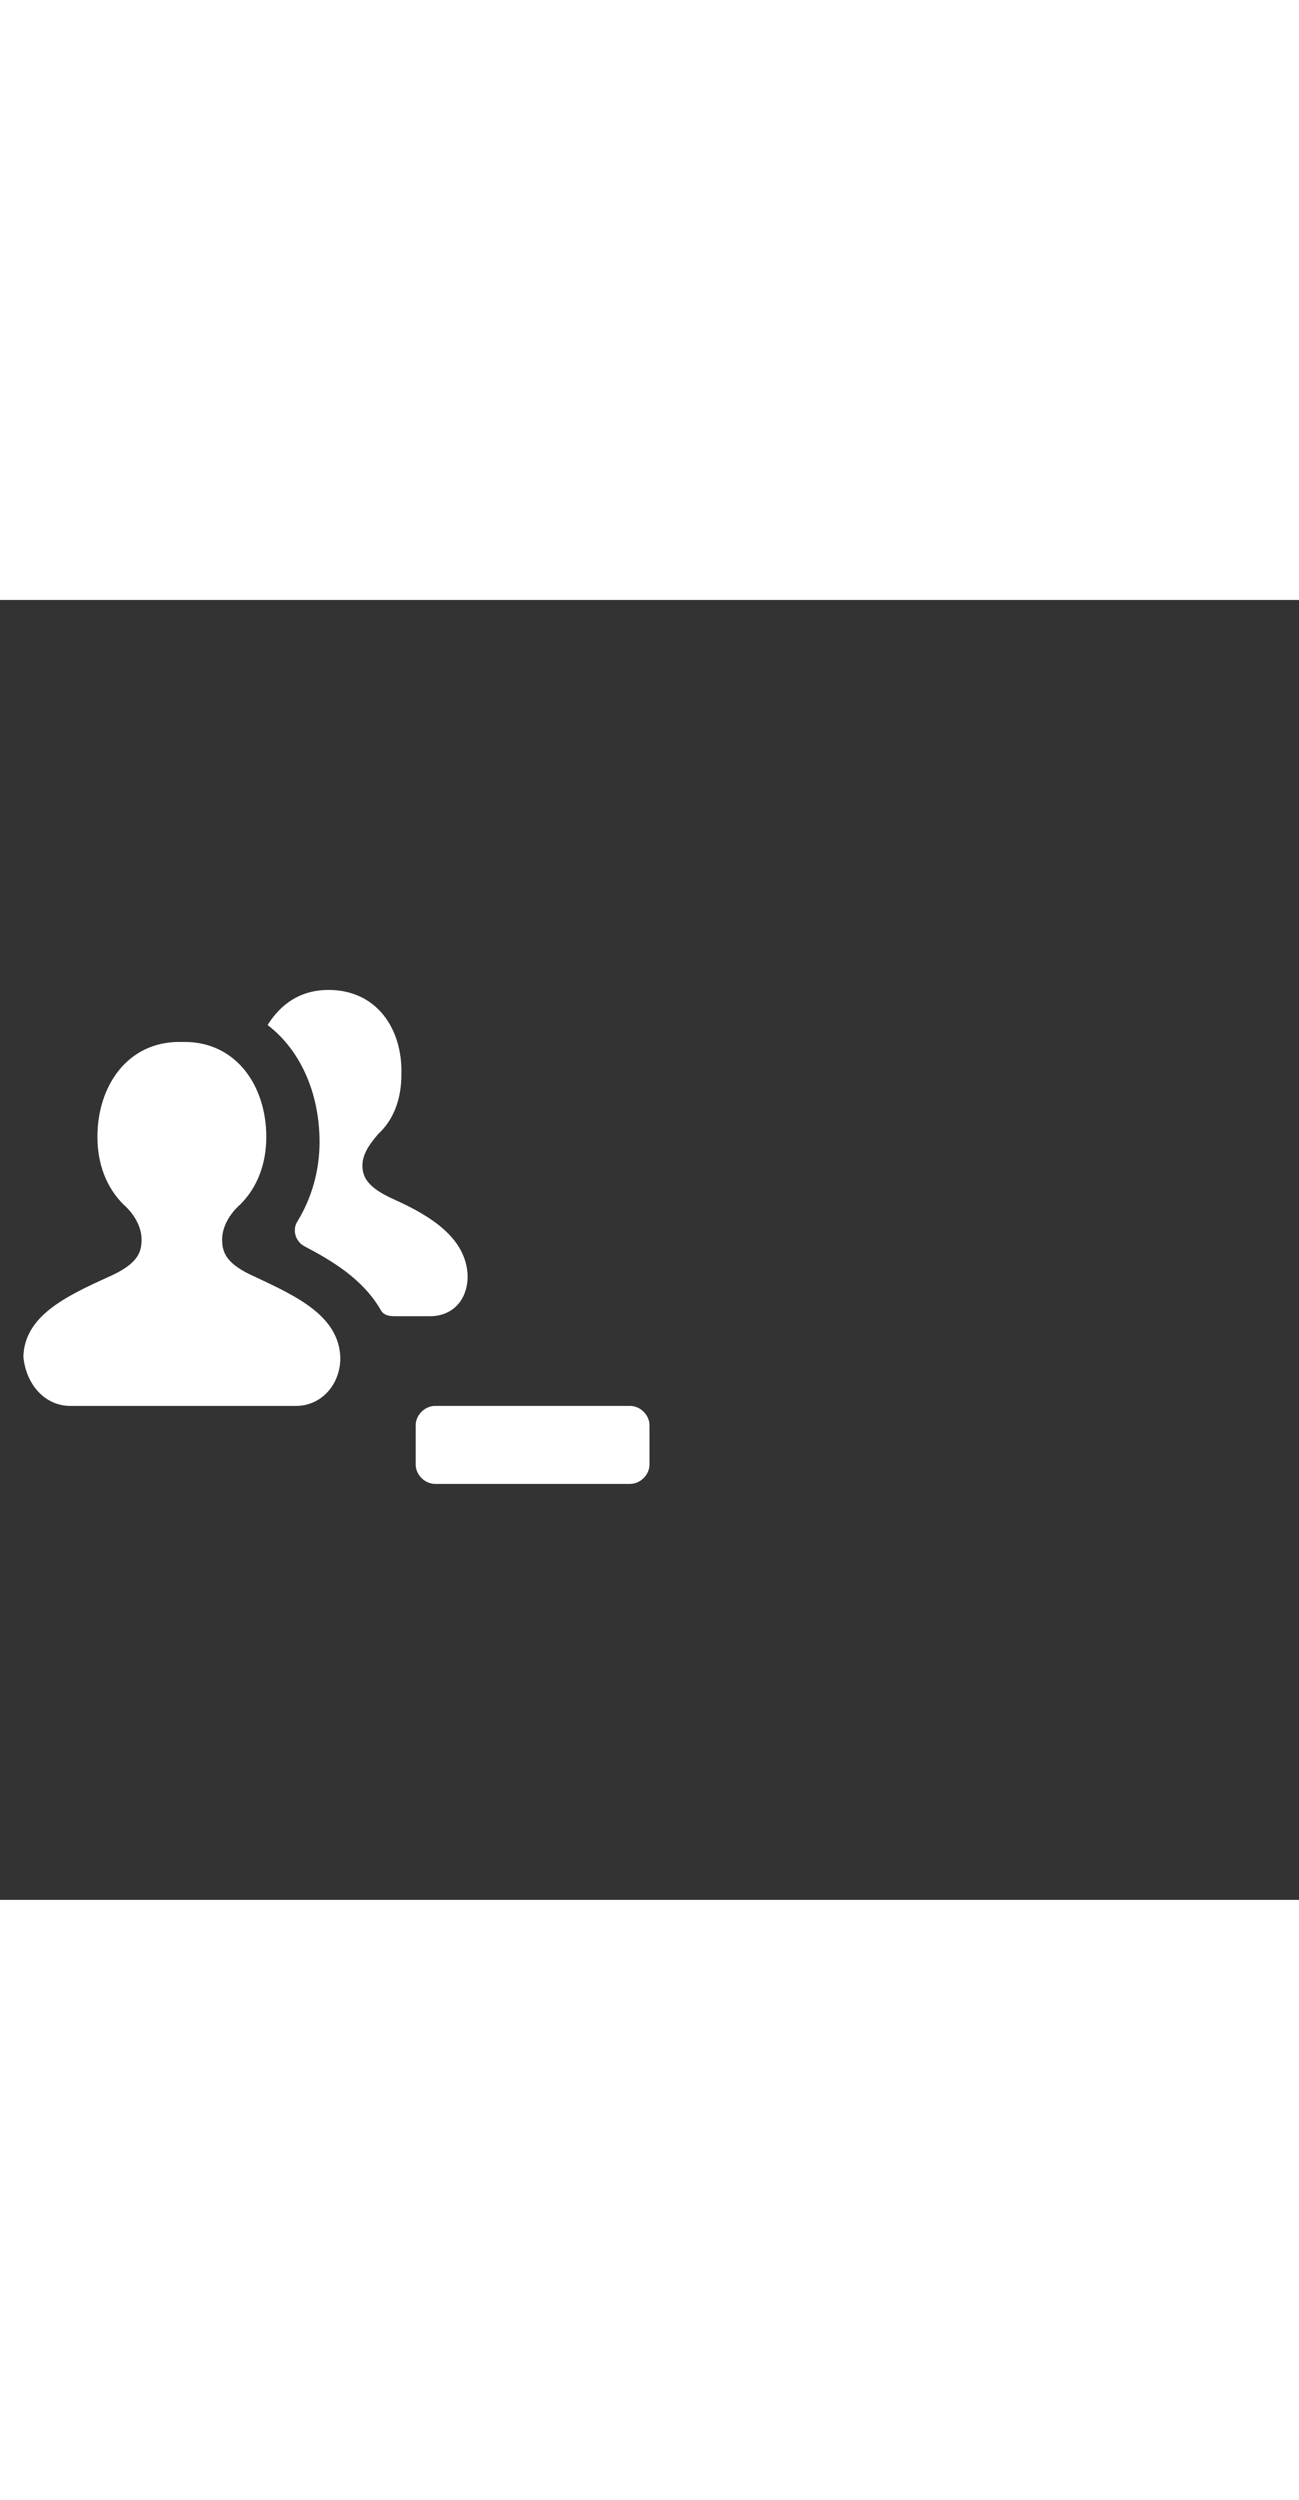 <svg xmlns="http://www.w3.org/2000/svg" width="52" height="100" viewBox="0 -24 100 100" weight="100"><rect x="0" y="-24" width="100" height="100" fill="#333333" stroke="none"/><path d="M30.3 22.1c-2-.9-2.4-1.7-2.4-2.6 0-.9.6-1.7 1.2-2.4 1.2-1.1 1.8-2.7 1.8-4.6C31 9 29 6 25.3 6c-2.2 0-3.7 1.1-4.7 2.7 2.5 1.9 4 5.2 4 9 0 2.2-.6 4.3-1.7 6.1-.4.6-.2 1.5.5 1.9 2.1 1.1 4.5 2.5 5.9 4.9.2.4.6.5 1.1.5h2.7c1.7 0 2.9-1.2 2.9-3.1-.1-2.9-2.8-4.6-5.7-5.9zm-10.6 6c-2.3-1-2.6-1.9-2.6-2.9s.6-2 1.4-2.7c1.3-1.3 2-3.1 2-5.2 0-3.9-2.3-7.3-6.3-7.3h-.4c-4 0-6.3 3.4-6.3 7.3 0 2.1.7 3.9 2 5.2.8.7 1.4 1.7 1.4 2.7 0 1-.3 1.9-2.6 2.9-3.3 1.5-6.4 3-6.5 6.1C2 36.4 3.5 38 5.4 38h17.4c1.9 0 3.4-1.6 3.4-3.7-.1-3.2-3.3-4.7-6.5-6.2zM32 42.5v-3c0-.8.7-1.5 1.5-1.5h15c.8 0 1.5.7 1.5 1.5v3c0 .8-.7 1.5-1.5 1.5h-15c-.8 0-1.5-.7-1.5-1.5z M0.858 0.858" fill="#fff"/></svg>